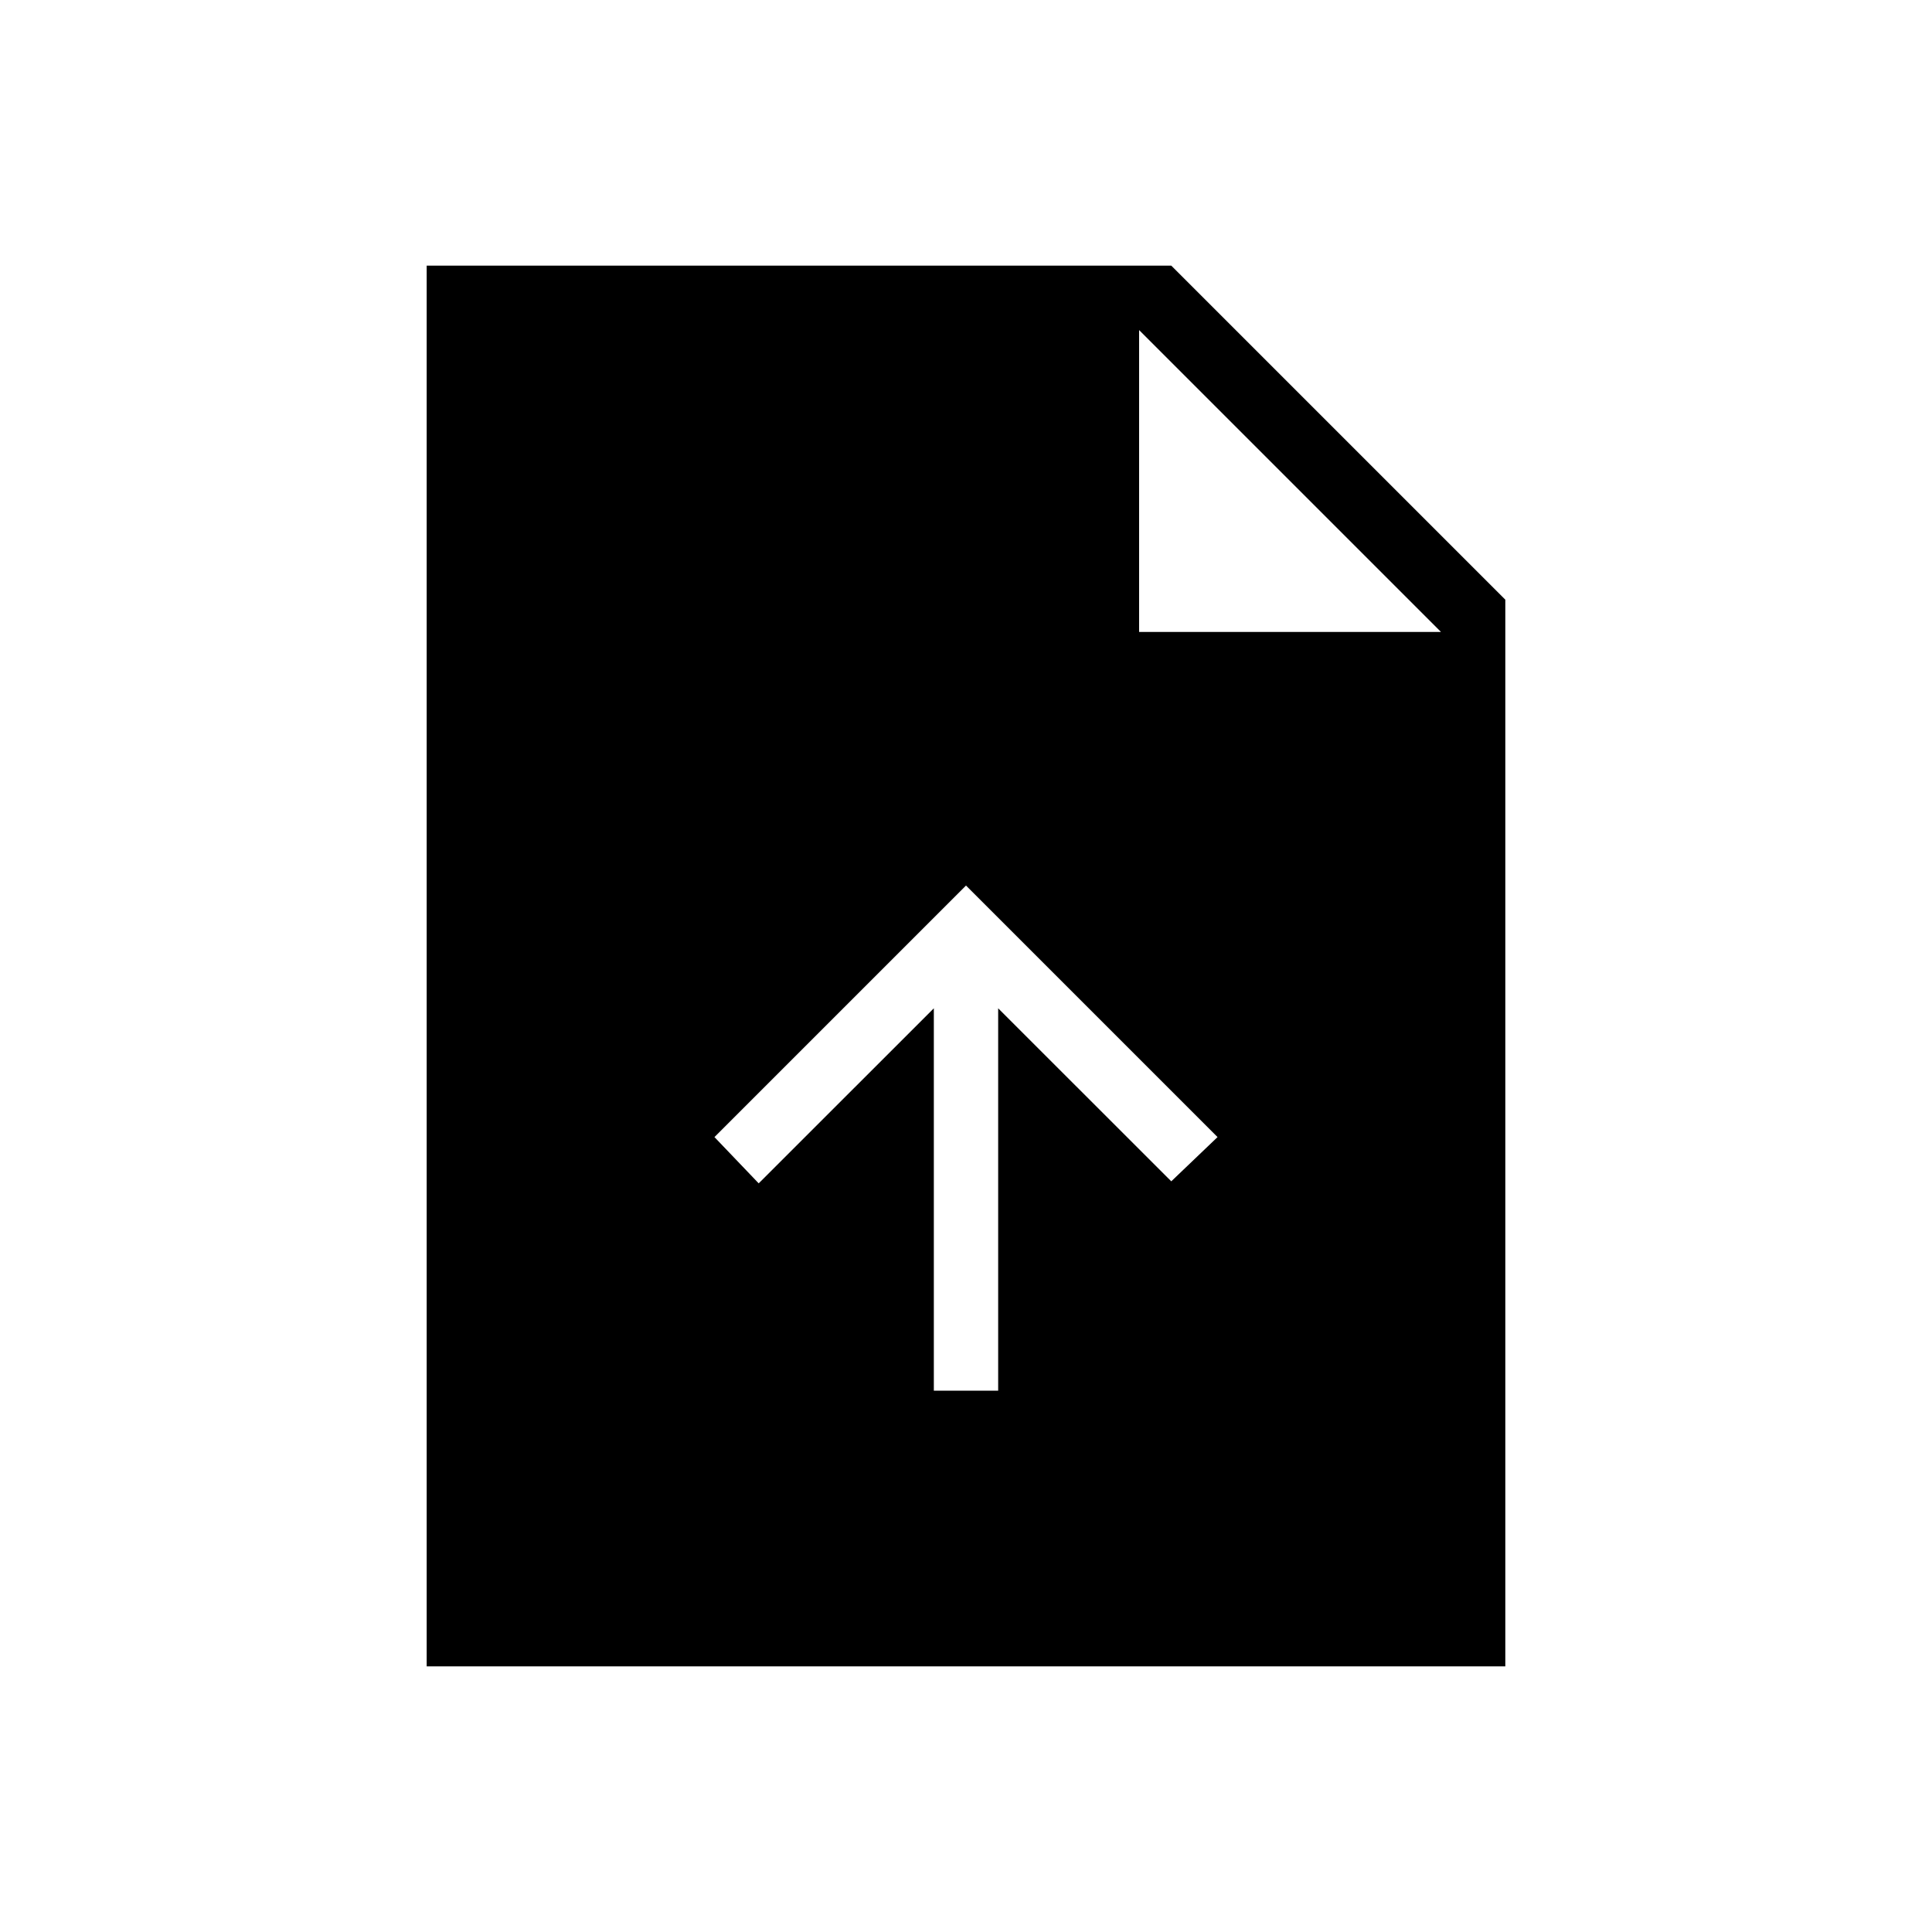 <svg xmlns="http://www.w3.org/2000/svg" height="20" width="20"><path d="M9.667 14.396H10.333V10.438L12.125 12.229L12.604 11.771L10 9.167L7.396 11.771L7.854 12.25L9.667 10.438ZM4.417 17.25V2.75H12.125L15.583 6.208V17.25ZM11.792 6.542H14.917L11.792 3.417Z"/></svg>